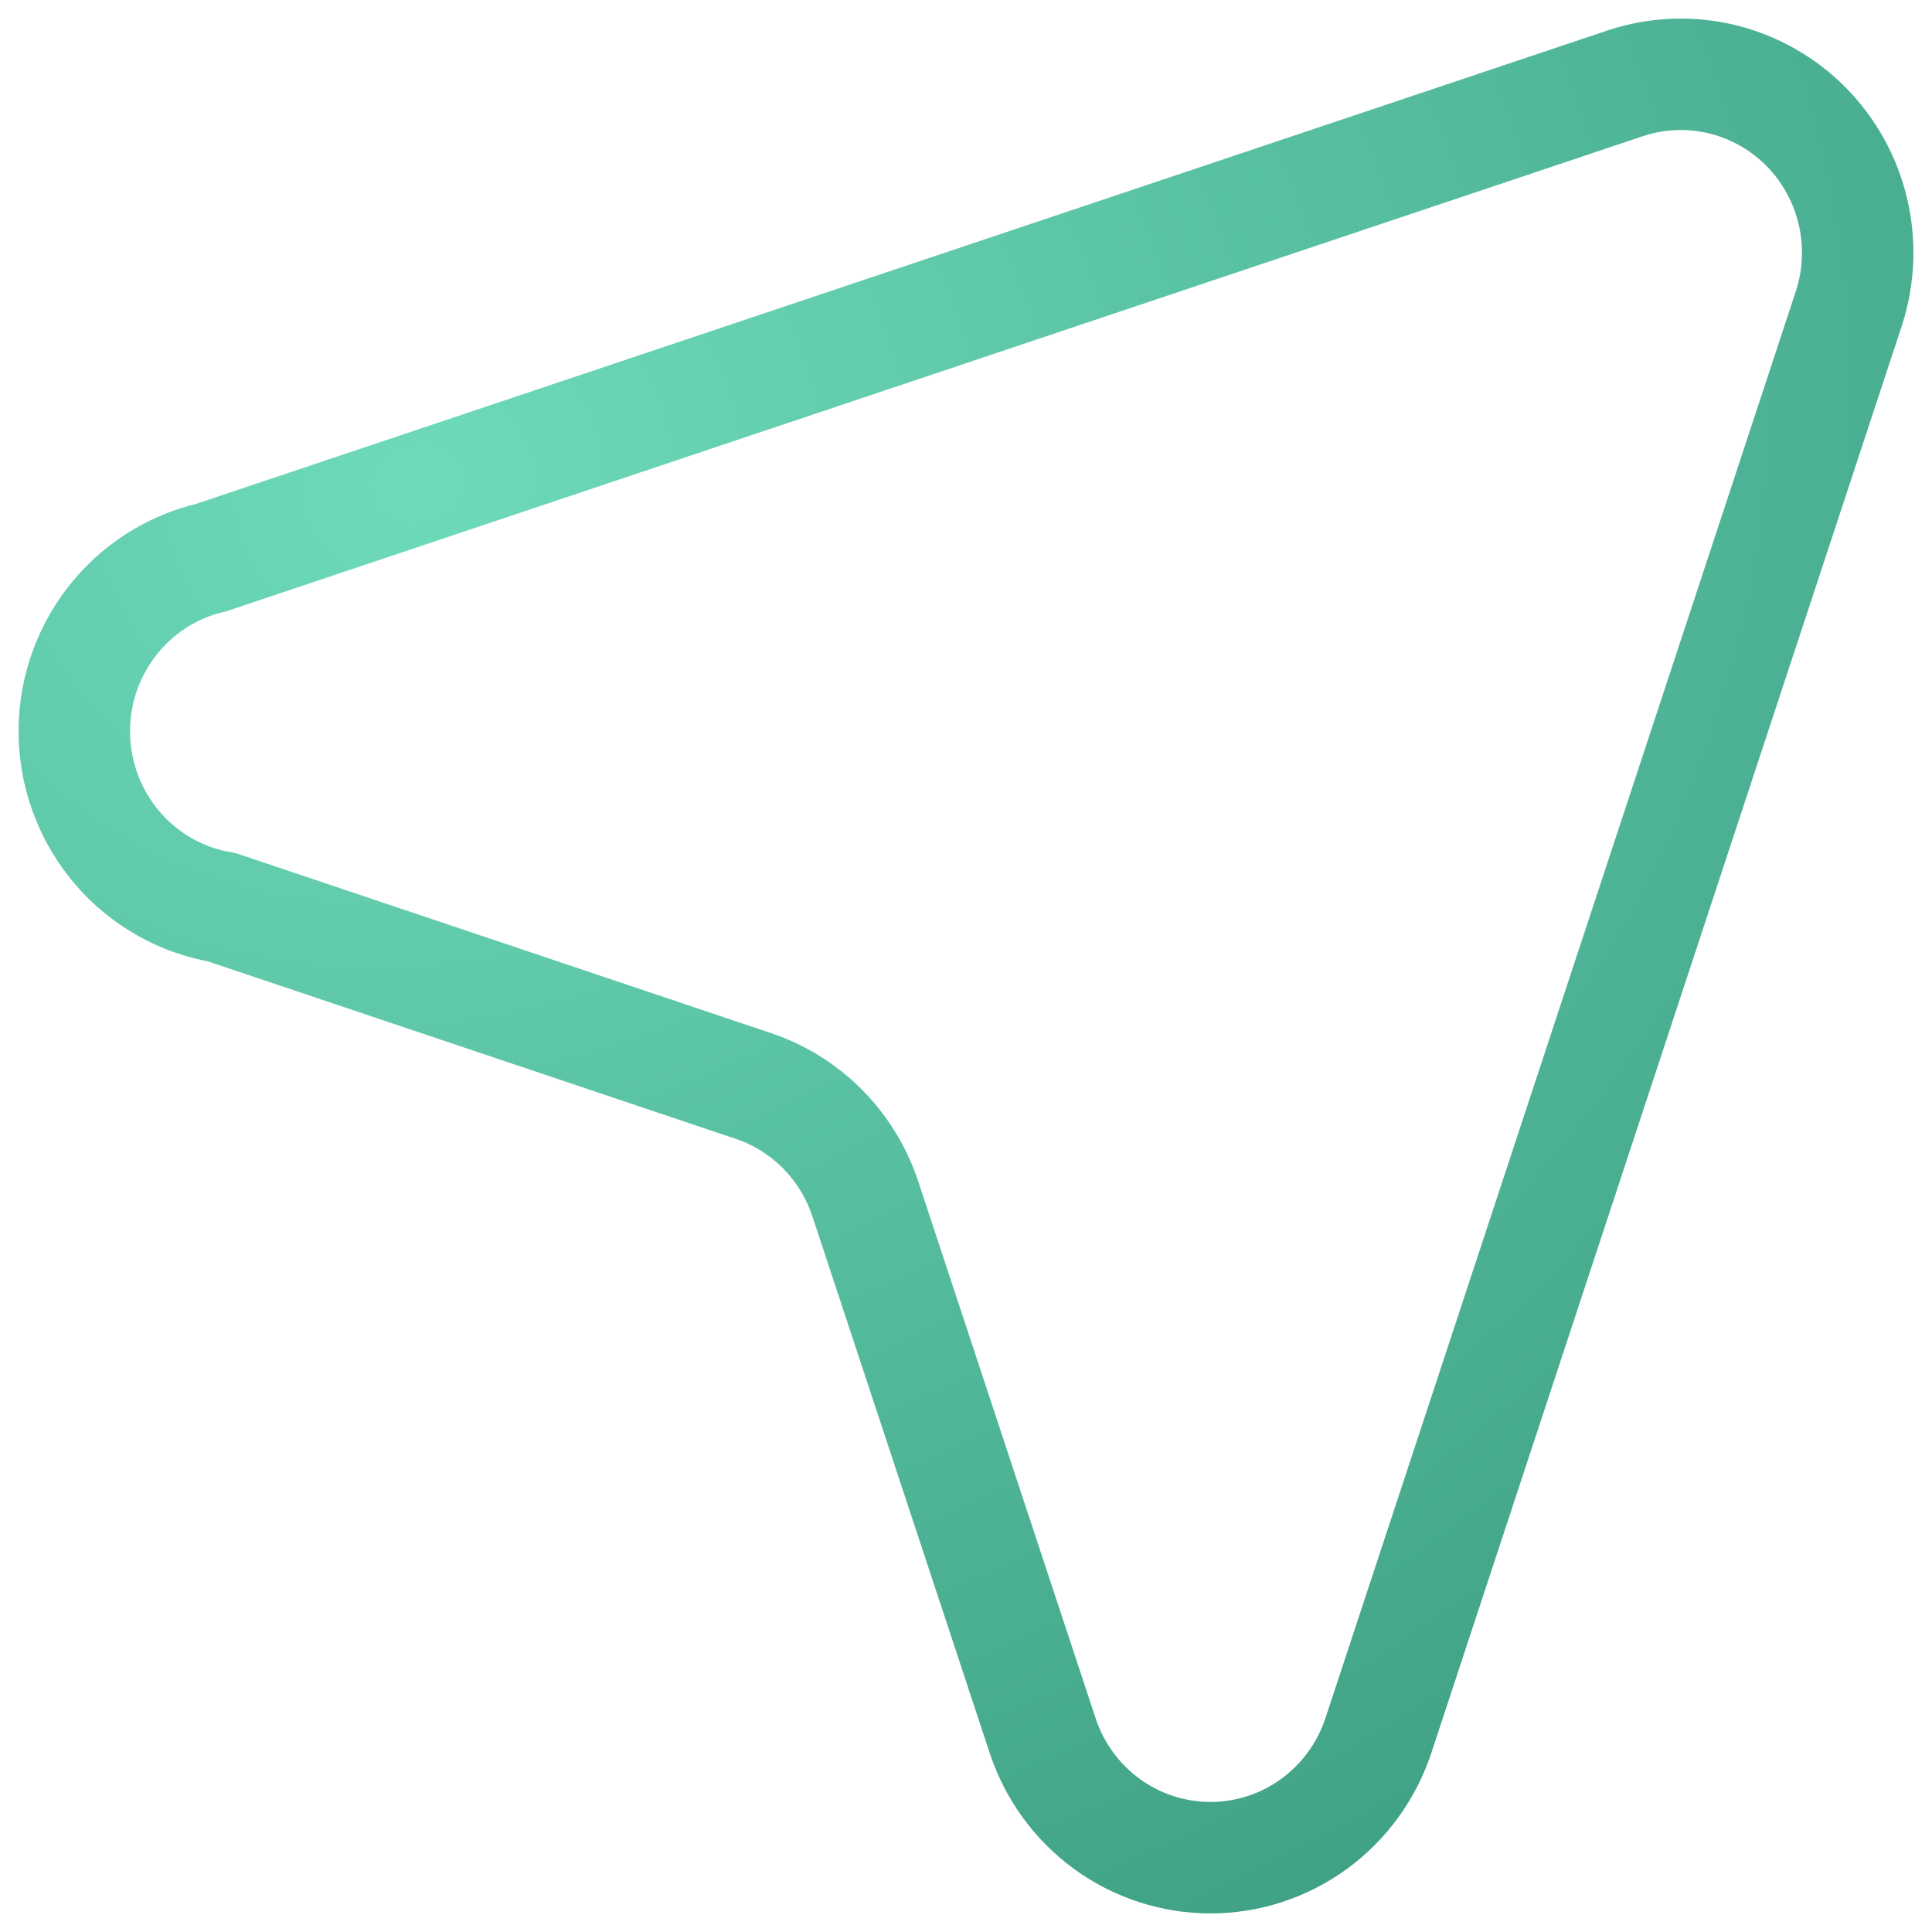<svg width="26" height="26" viewBox="0 0 26 26" fill="none" xmlns="http://www.w3.org/2000/svg">
<path d="M2.841 7.504L21.884 1.117C22.302 0.981 22.749 0.963 23.175 1.066C23.602 1.17 23.992 1.39 24.303 1.703C24.613 2.016 24.832 2.41 24.934 2.84C25.037 3.271 25.019 3.721 24.884 4.142L18.552 23.349C18.395 23.829 18.092 24.247 17.686 24.544C17.28 24.84 16.792 25 16.29 25C15.789 25 15.3 24.84 14.894 24.544C14.488 24.247 14.185 23.829 14.029 23.349L11.649 16.146C11.532 15.788 11.334 15.461 11.069 15.194C10.804 14.927 10.481 14.727 10.125 14.61L2.984 12.209C2.441 12.117 1.948 11.838 1.586 11.419C1.225 11.001 1.018 10.47 1.001 9.915C0.984 9.361 1.158 8.818 1.494 8.378C1.829 7.938 2.305 7.629 2.841 7.504Z" stroke="url(#paint0_radial_340_2)" stroke-width="1.5" stroke-miterlimit="10"/>
<defs>
<radialGradient id="paint0_radial_340_2" cx="0" cy="0" r="1" gradientUnits="userSpaceOnUse" gradientTransform="translate(5.833 6.438) rotate(78.024) scale(25.301 29.726)">
<stop stop-color="#6DDABA"/>
<stop offset="1" stop-color="#39997D"/>
</radialGradient>
</defs>
</svg>
